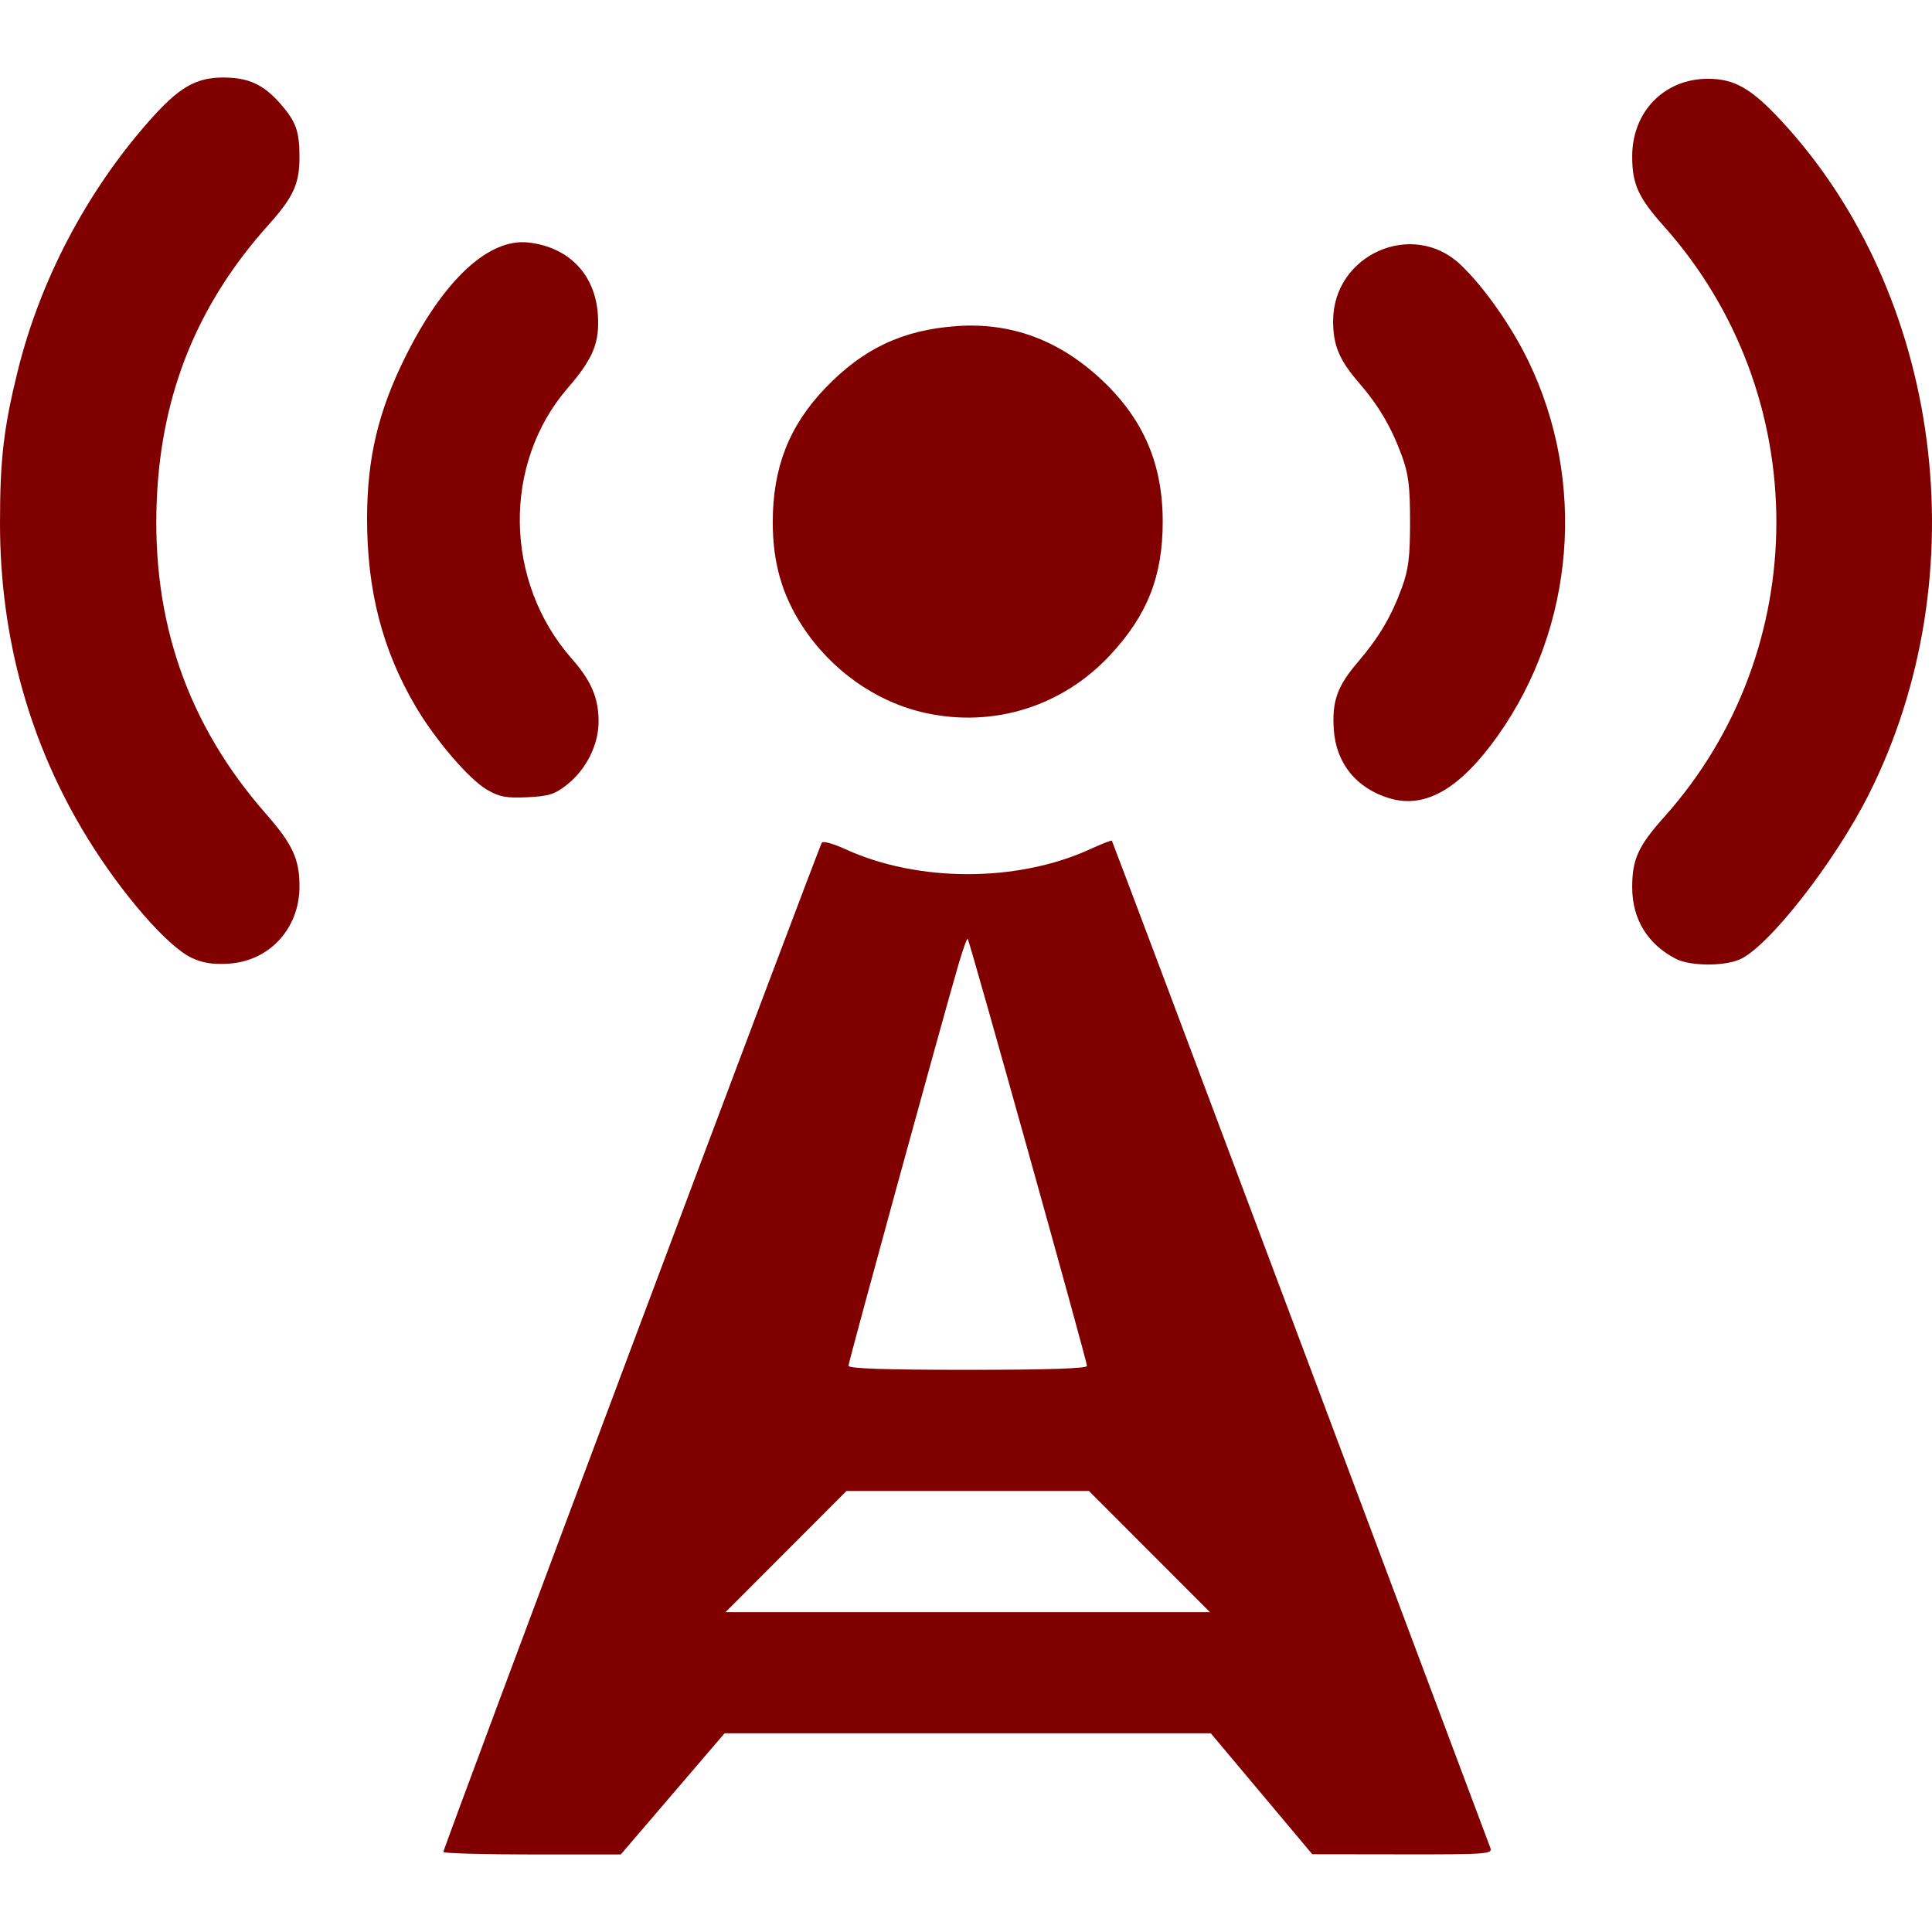 <?xml version="1.0" encoding="UTF-8" standalone="no"?>
<!-- Created with Inkscape (http://www.inkscape.org/) -->

<svg
   xmlns:dc="http://purl.org/dc/elements/1.1/"
   xmlns:cc="http://creativecommons.org/ns#"
   xmlns:rdf="http://www.w3.org/1999/02/22-rdf-syntax-ns#"
   xmlns:svg="http://www.w3.org/2000/svg"
   xmlns="http://www.w3.org/2000/svg"
   xmlns:sodipodi="http://sodipodi.sourceforge.net/DTD/sodipodi-0.dtd"
   xmlns:inkscape="http://www.inkscape.org/namespaces/inkscape"
   id="svg4187"
   version="1.1"
   inkscape:version="0.91 r13725"
   width="50mm"
   height="50mm"
   viewBox="0 0 177.165 177.165"
   sodipodi:docname="hab.svg">
  <defs
     id="defs4191" />
  <sodipodi:namedview
     pagecolor="#ffffff"
     bordercolor="#666666"
     borderopacity="1"
     objecttolerance="10"
     gridtolerance="10"
     guidetolerance="10"
     inkscape:pageopacity="0"
     inkscape:pageshadow="2"
     inkscape:window-width="1920"
     inkscape:window-height="1021"
     id="namedview4189"
     showgrid="false"
     units="mm"
     inkscape:document-units="mm"
     fit-margin-top="0"
     fit-margin-left="0"
     fit-margin-right="0"
     fit-margin-bottom="0"
     inkscape:zoom="0.94796503"
     inkscape:cx="-79.633757"
     inkscape:cy="143.11475"
     inkscape:window-x="0"
     inkscape:window-y="0"
     inkscape:window-maximized="1"
     inkscape:current-layer="svg4187" />
  <path
     style="fill:#800000;fill-opacity:1"
     d="m 40.657,169.822 c 0,-0.38 34.46,-92.269 34.713,-92.562 0.127,-0.148 1.093,0.125 2.146,0.608 6.674,3.056 15.775,3.057 22.445,0.004 1.049,-0.48 1.947,-0.832 1.997,-0.781 0.049,0.051 7.825,20.715 17.279,45.92 9.454,25.206 17.296,46.102 17.427,46.436 0.223,0.569 -0.294,0.607 -8.044,0.597 l -8.283,-0.011 -4.652,-5.544 -4.652,-5.544 -22.296,0 -22.296,0 -4.757,5.555 -4.757,5.555 -8.135,0 c -4.474,0 -8.135,-0.105 -8.135,-0.232 z m 64.75,-27.543 -5.547,-5.555 -11.118,0 -11.118,0 -5.547,5.555 -5.547,5.555 22.212,0 22.212,0 -5.547,-5.555 z m -5.729,-17.025 c 0,-0.444 -10.765,-38.99 -10.937,-39.162 -0.068,-0.068 -0.437,0.946 -0.82,2.253 -1.517,5.183 -10.116,36.544 -10.116,36.895 0,0.26 3.348,0.374 10.936,0.374 7.312,0 10.936,-0.119 10.936,-0.36 z M 17.569,87.833 c -2.216,-1.048 -6.399,-5.861 -9.557,-10.998 C 2.717,68.223 0.007,58.473 5.7099282e-6,48.019 -0.004,42.14 0.338,39.212 1.641,33.957 c 2.048,-8.262 6.281,-16.321 11.971,-22.79 2.758,-3.136 4.32,-4.06 6.86,-4.058 2.308,0.002 3.682,0.631 5.228,2.391 1.435,1.635 1.764,2.543 1.764,4.874 0,2.49 -0.548,3.688 -2.87,6.278 -6.464,7.209 -9.788,15.386 -10.215,25.133 -0.488,11.139 2.815,20.653 10.022,28.861 2.43,2.768 3.063,4.139 3.063,6.636 0,3.859 -2.755,6.859 -6.508,7.086 -1.438,0.087 -2.388,-0.063 -3.387,-0.536 z m 136.097,0.087 c -2.6,-1.352 -3.993,-3.644 -3.993,-6.569 0,-2.556 0.557,-3.774 2.95,-6.45 13.707,-15.329 13.693,-38.761 -0.033,-54.144 -2.361,-2.647 -2.917,-3.87 -2.917,-6.422 0,-4.096 2.944,-7.111 6.944,-7.111 2.433,0 3.988,0.892 6.743,3.867 14.752,15.934 18.096,41.674 8.02,61.736 -3.142,6.257 -9.269,14.078 -11.884,15.17 -1.507,0.63 -4.548,0.589 -5.83,-0.078 z m -26.267,-14.721 c -3.009,-0.909 -4.864,-3.188 -5.085,-6.249 -0.19,-2.626 0.297,-4.004 2.204,-6.238 1.942,-2.275 3.064,-4.173 4.033,-6.818 0.609,-1.663 0.752,-2.817 0.752,-6.048 0,-3.231 -0.143,-4.385 -0.752,-6.048 -0.958,-2.618 -2.125,-4.604 -3.932,-6.692 -1.805,-2.086 -2.372,-3.439 -2.372,-5.664 0,-6.108 7.316,-9.338 11.694,-5.163 2.147,2.047 4.636,5.585 6.201,8.811 5.359,11.049 4.274,24.419 -2.79,34.372 -3.47,4.889 -6.664,6.731 -9.952,5.737 z m -82.736,-0.779 c -1.642,-0.953 -4.718,-4.534 -6.53,-7.603 -3.066,-5.191 -4.486,-10.688 -4.472,-17.318 0.011,-5.506 1.023,-9.775 3.498,-14.755 3.512,-7.067 7.65,-10.916 11.296,-10.505 3.714,0.419 6.136,2.94 6.371,6.635 0.163,2.562 -0.436,4.019 -2.755,6.698 -6.012,6.946 -5.853,17.78 0.363,24.834 1.783,2.023 2.458,3.605 2.458,5.756 0,2.124 -1.128,4.386 -2.884,5.783 -1.122,0.893 -1.673,1.068 -3.645,1.162 -1.923,0.092 -2.561,-0.027 -3.699,-0.687 z m 40.229,-7.035 c -4.513,-0.982 -8.677,-3.914 -11.313,-7.966 -1.875,-2.883 -2.717,-5.841 -2.717,-9.546 0,-4.972 1.493,-8.8 4.775,-12.24 3.482,-3.651 7.104,-5.37 12.064,-5.728 5.019,-0.362 9.465,1.29 13.357,4.961 3.809,3.594 5.564,7.688 5.564,12.98 0,5.005 -1.421,8.593 -4.859,12.268 -4.365,4.666 -10.64,6.627 -16.872,5.271 z"
     id="path4197"
     inkscape:connector-curvature="0" />
</svg>
